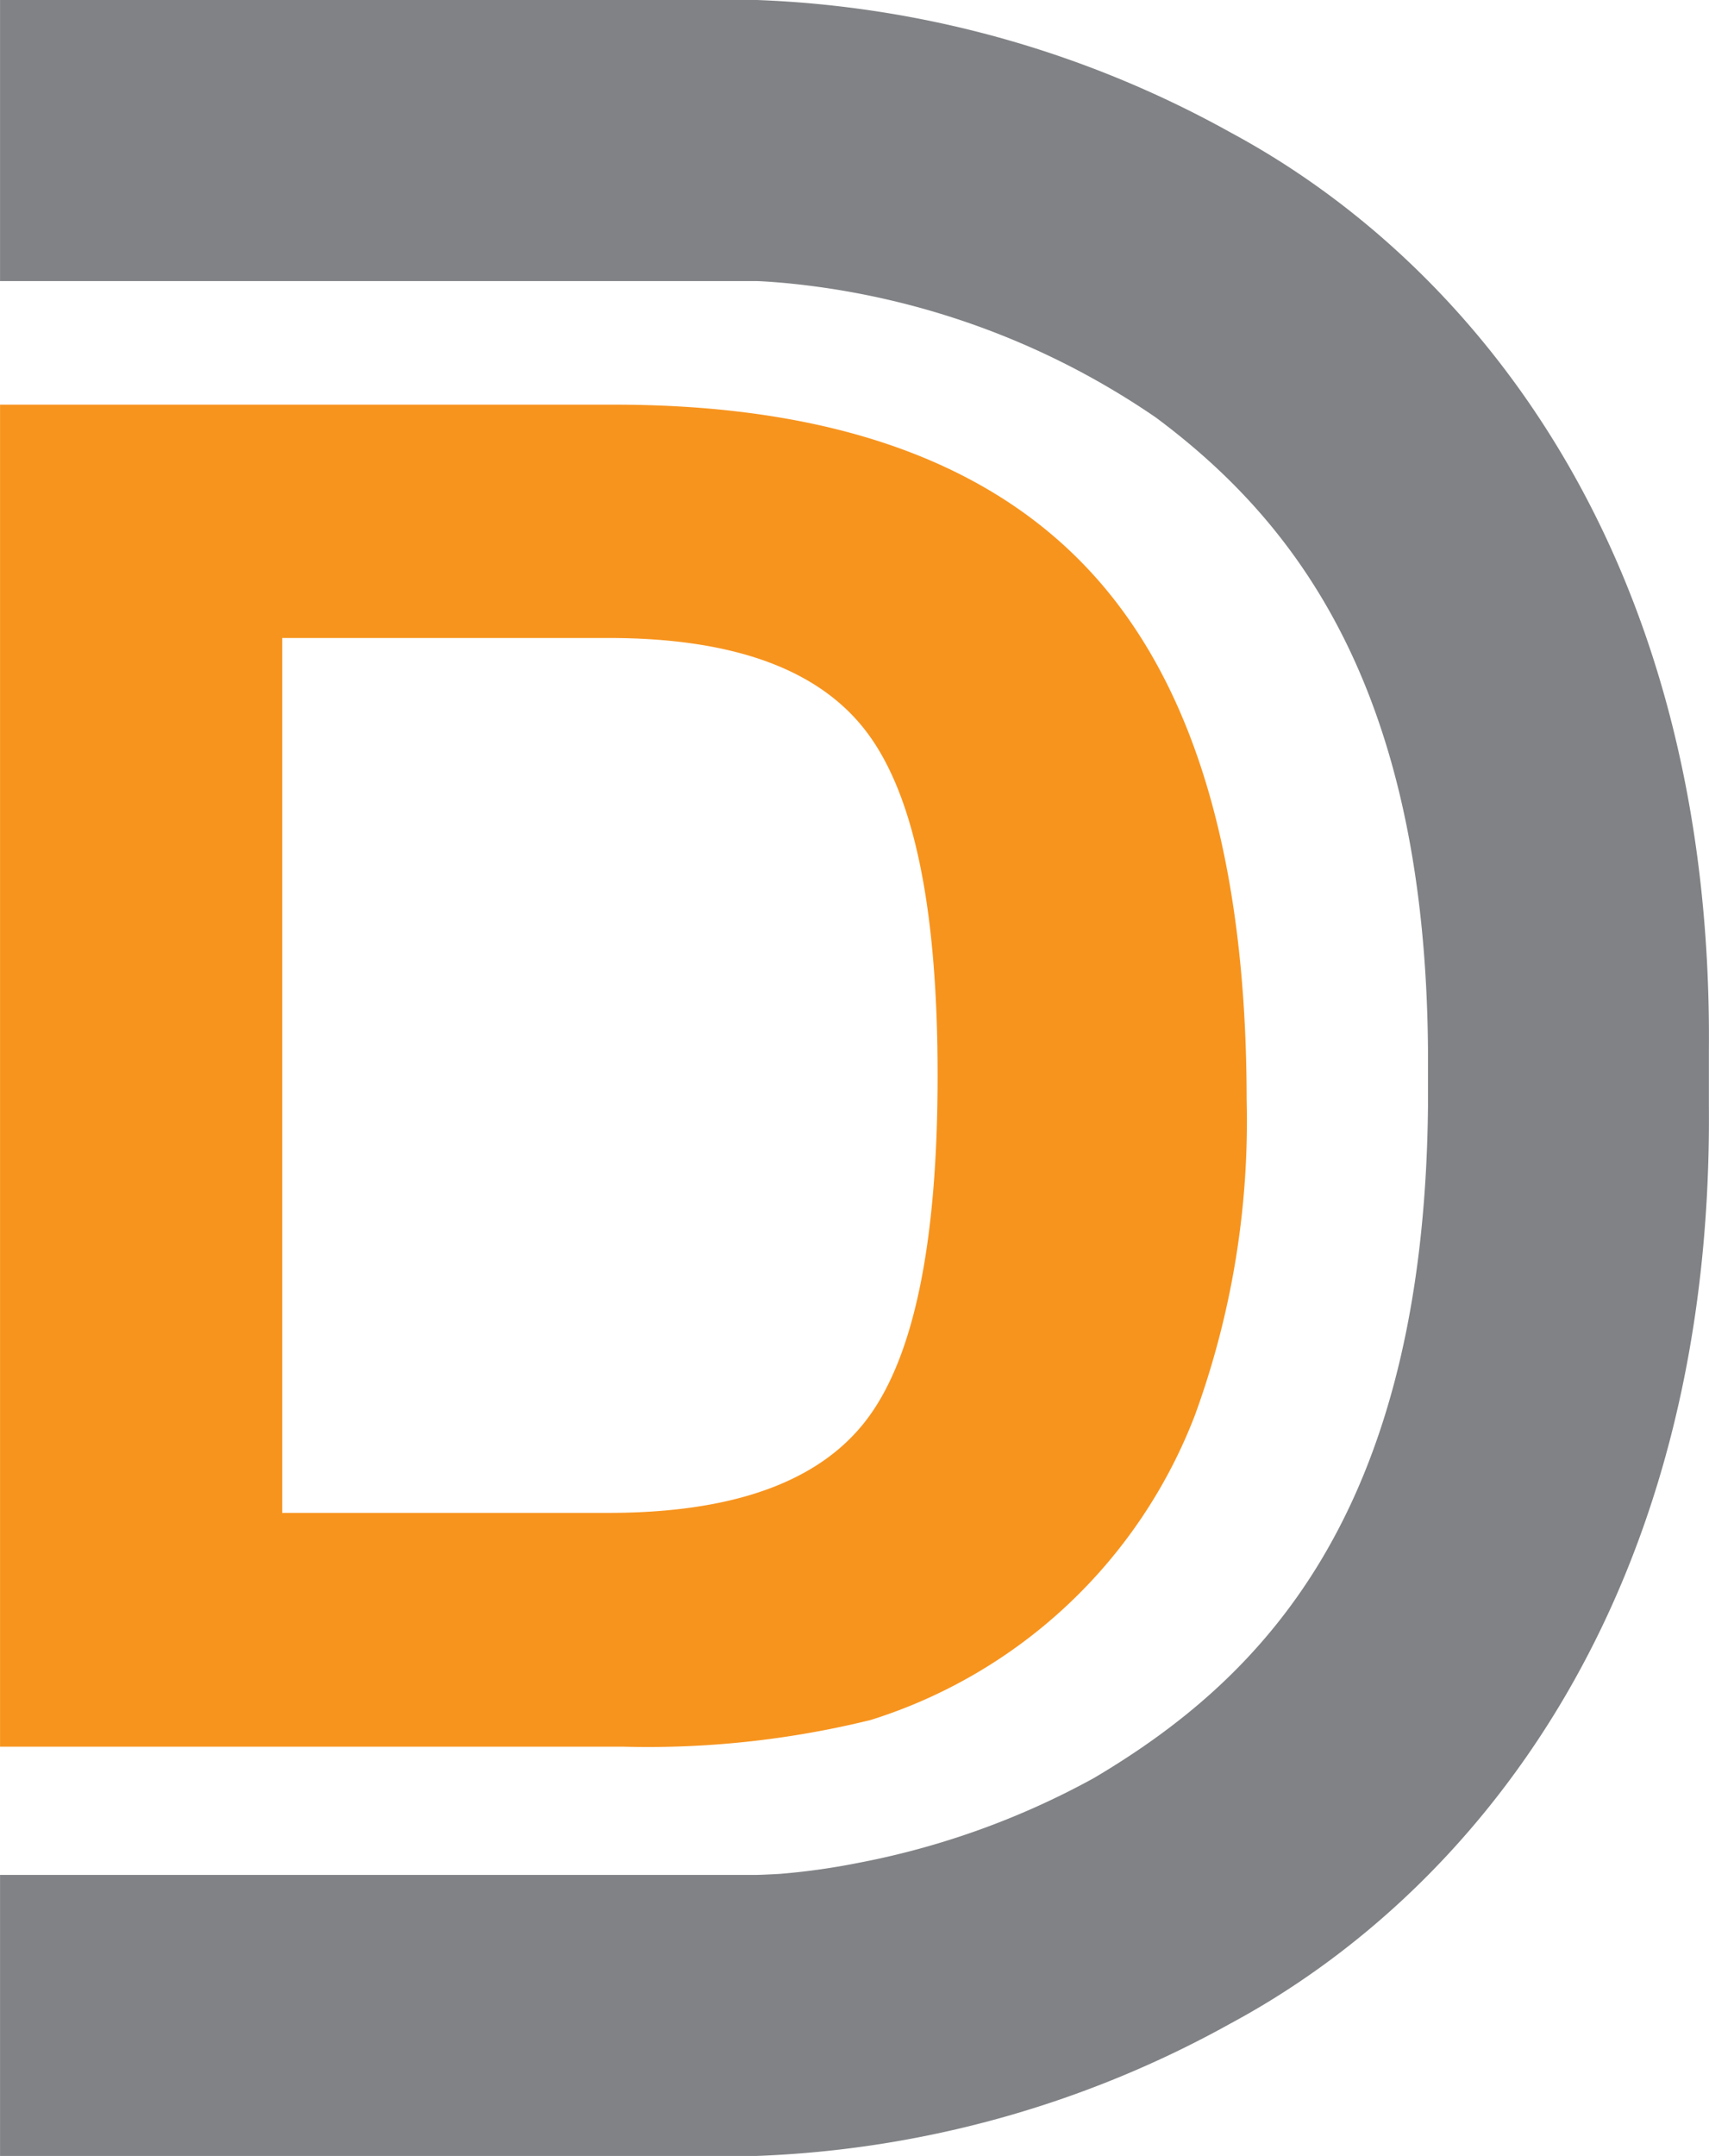 <svg xmlns="http://www.w3.org/2000/svg" width="77.936" height="98.26"><path data-name="Path 2" d="M.002 18.443h28q14.784 0 21.818 7.71 7.017 7.689 7.031 23.951a39.082 39.082 0 01-2.354 14.383 23.3 23.3 0 01-14.78 13.9 42.472 42.472 0 01-11.321 1.219H.002V18.443zm27.74 10.634H12.869v39.874h14.873c5.7 0 9.645-1.418 11.8-4.277s3.216-8.086 3.216-15.66c0-7.55-1.05-12.736-3.216-15.624s-6.1-4.313-11.8-4.313" fill="#f7941e"/><path data-name="Path 3" d="M.002 98.26V85.451H34.47s.257 0 1.092-.047a31.187 31.187 0 003.519-.49 36.478 36.478 0 0010.8-3.875c7.567-4.479 15.058-11.92 15.24-30.625V47.86c-.125-16.422-5.981-24.044-12.4-28.824a35.822 35.822 0 00-17.164-6.159c-.835-.067-1.092-.067-1.092-.067H.002V0h34.519a48.133 48.133 0 0121.61 6.045c10.952 5.89 21.993 19.182 21.8 41.81v2.559c.189 22.621-10.852 35.912-21.8 41.8a48.15 48.15 0 01-21.654 6.046H.002z" fill="#808285"/></svg>